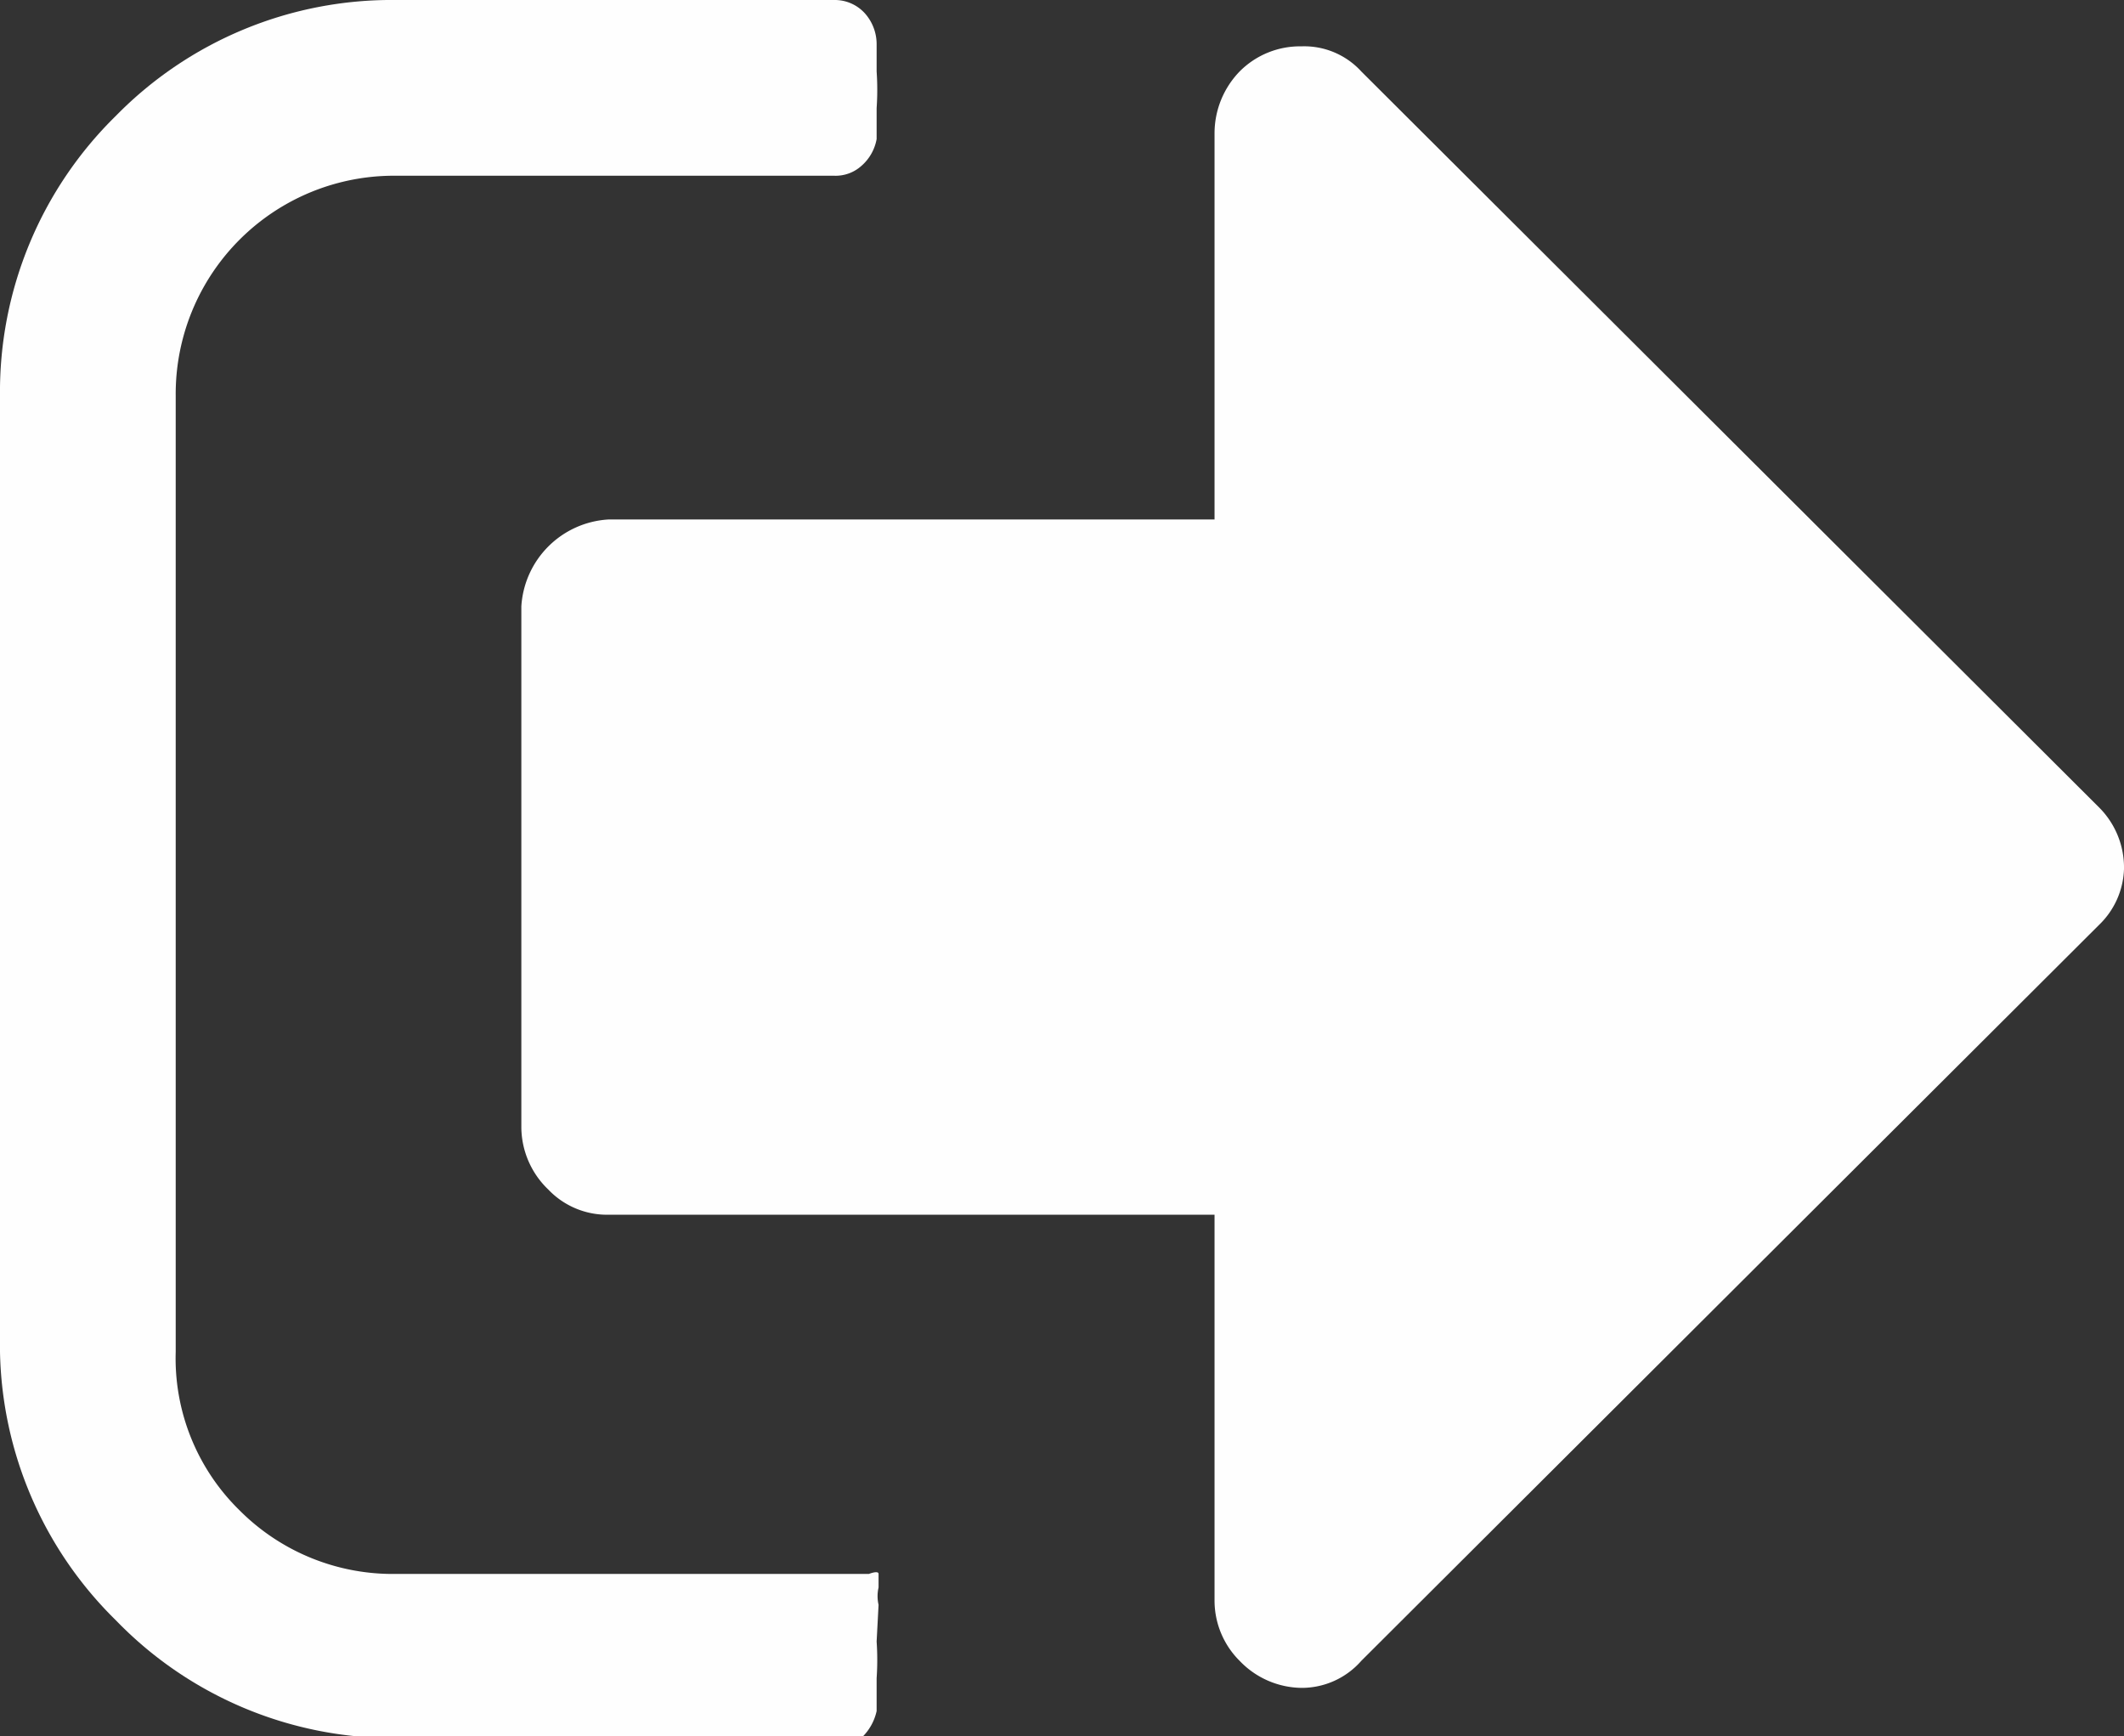 <svg xmlns="http://www.w3.org/2000/svg" viewBox="0 0 11 8.99"><rect x="0" y="0" width="11" height="8.99" fill="#333333" stroke="none"/><defs><style>.cls-1{fill:#fefefe}</style></defs><g id="Layer_2" data-name="Layer 2"><g id="Layer_1-2" data-name="Layer 1"><path d="M4.55 8.31a.2.2 0 0 1 0-.09v-.07c0-.02-.05 0-.05 0H2.05a1.12 1.12 0 0 1-.81-.33A1.1 1.1 0 0 1 .91 7V2.05A1.13 1.13 0 0 1 2.05.91h2.27a.2.2 0 0 0 .14-.05.24.24 0 0 0 .08-.14V.56a1.4 1.4 0 0 0 0-.19V.23a.24.24 0 0 0-.06-.16.21.21 0 0 0-.16-.07H2.05A2 2 0 0 0 .6.6 2 2 0 0 0 0 2.05V7a2 2 0 0 0 .6 1.39A2 2 0 0 0 2.05 9h2.27a.2.2 0 0 0 .14 0 .27.27 0 0 0 .08-.14v-.17a1.4 1.4 0 0 0 0-.19Z" class="cls-1"/><path d="M10.87 4.18 7.05.37a.4.4 0 0 0-.31-.13.44.44 0 0 0-.32.13.46.46 0 0 0-.13.32v2H3.15a.48.48 0 0 0-.45.45v2.7a.45.45 0 0 0 .14.32.42.42 0 0 0 .31.13h3.14v2a.44.44 0 0 0 .13.31.45.45 0 0 0 .32.14.41.41 0 0 0 .31-.14l3.82-3.81A.42.42 0 0 0 11 4.5a.44.44 0 0 0-.13-.32" class="cls-1"/></g></g></svg>